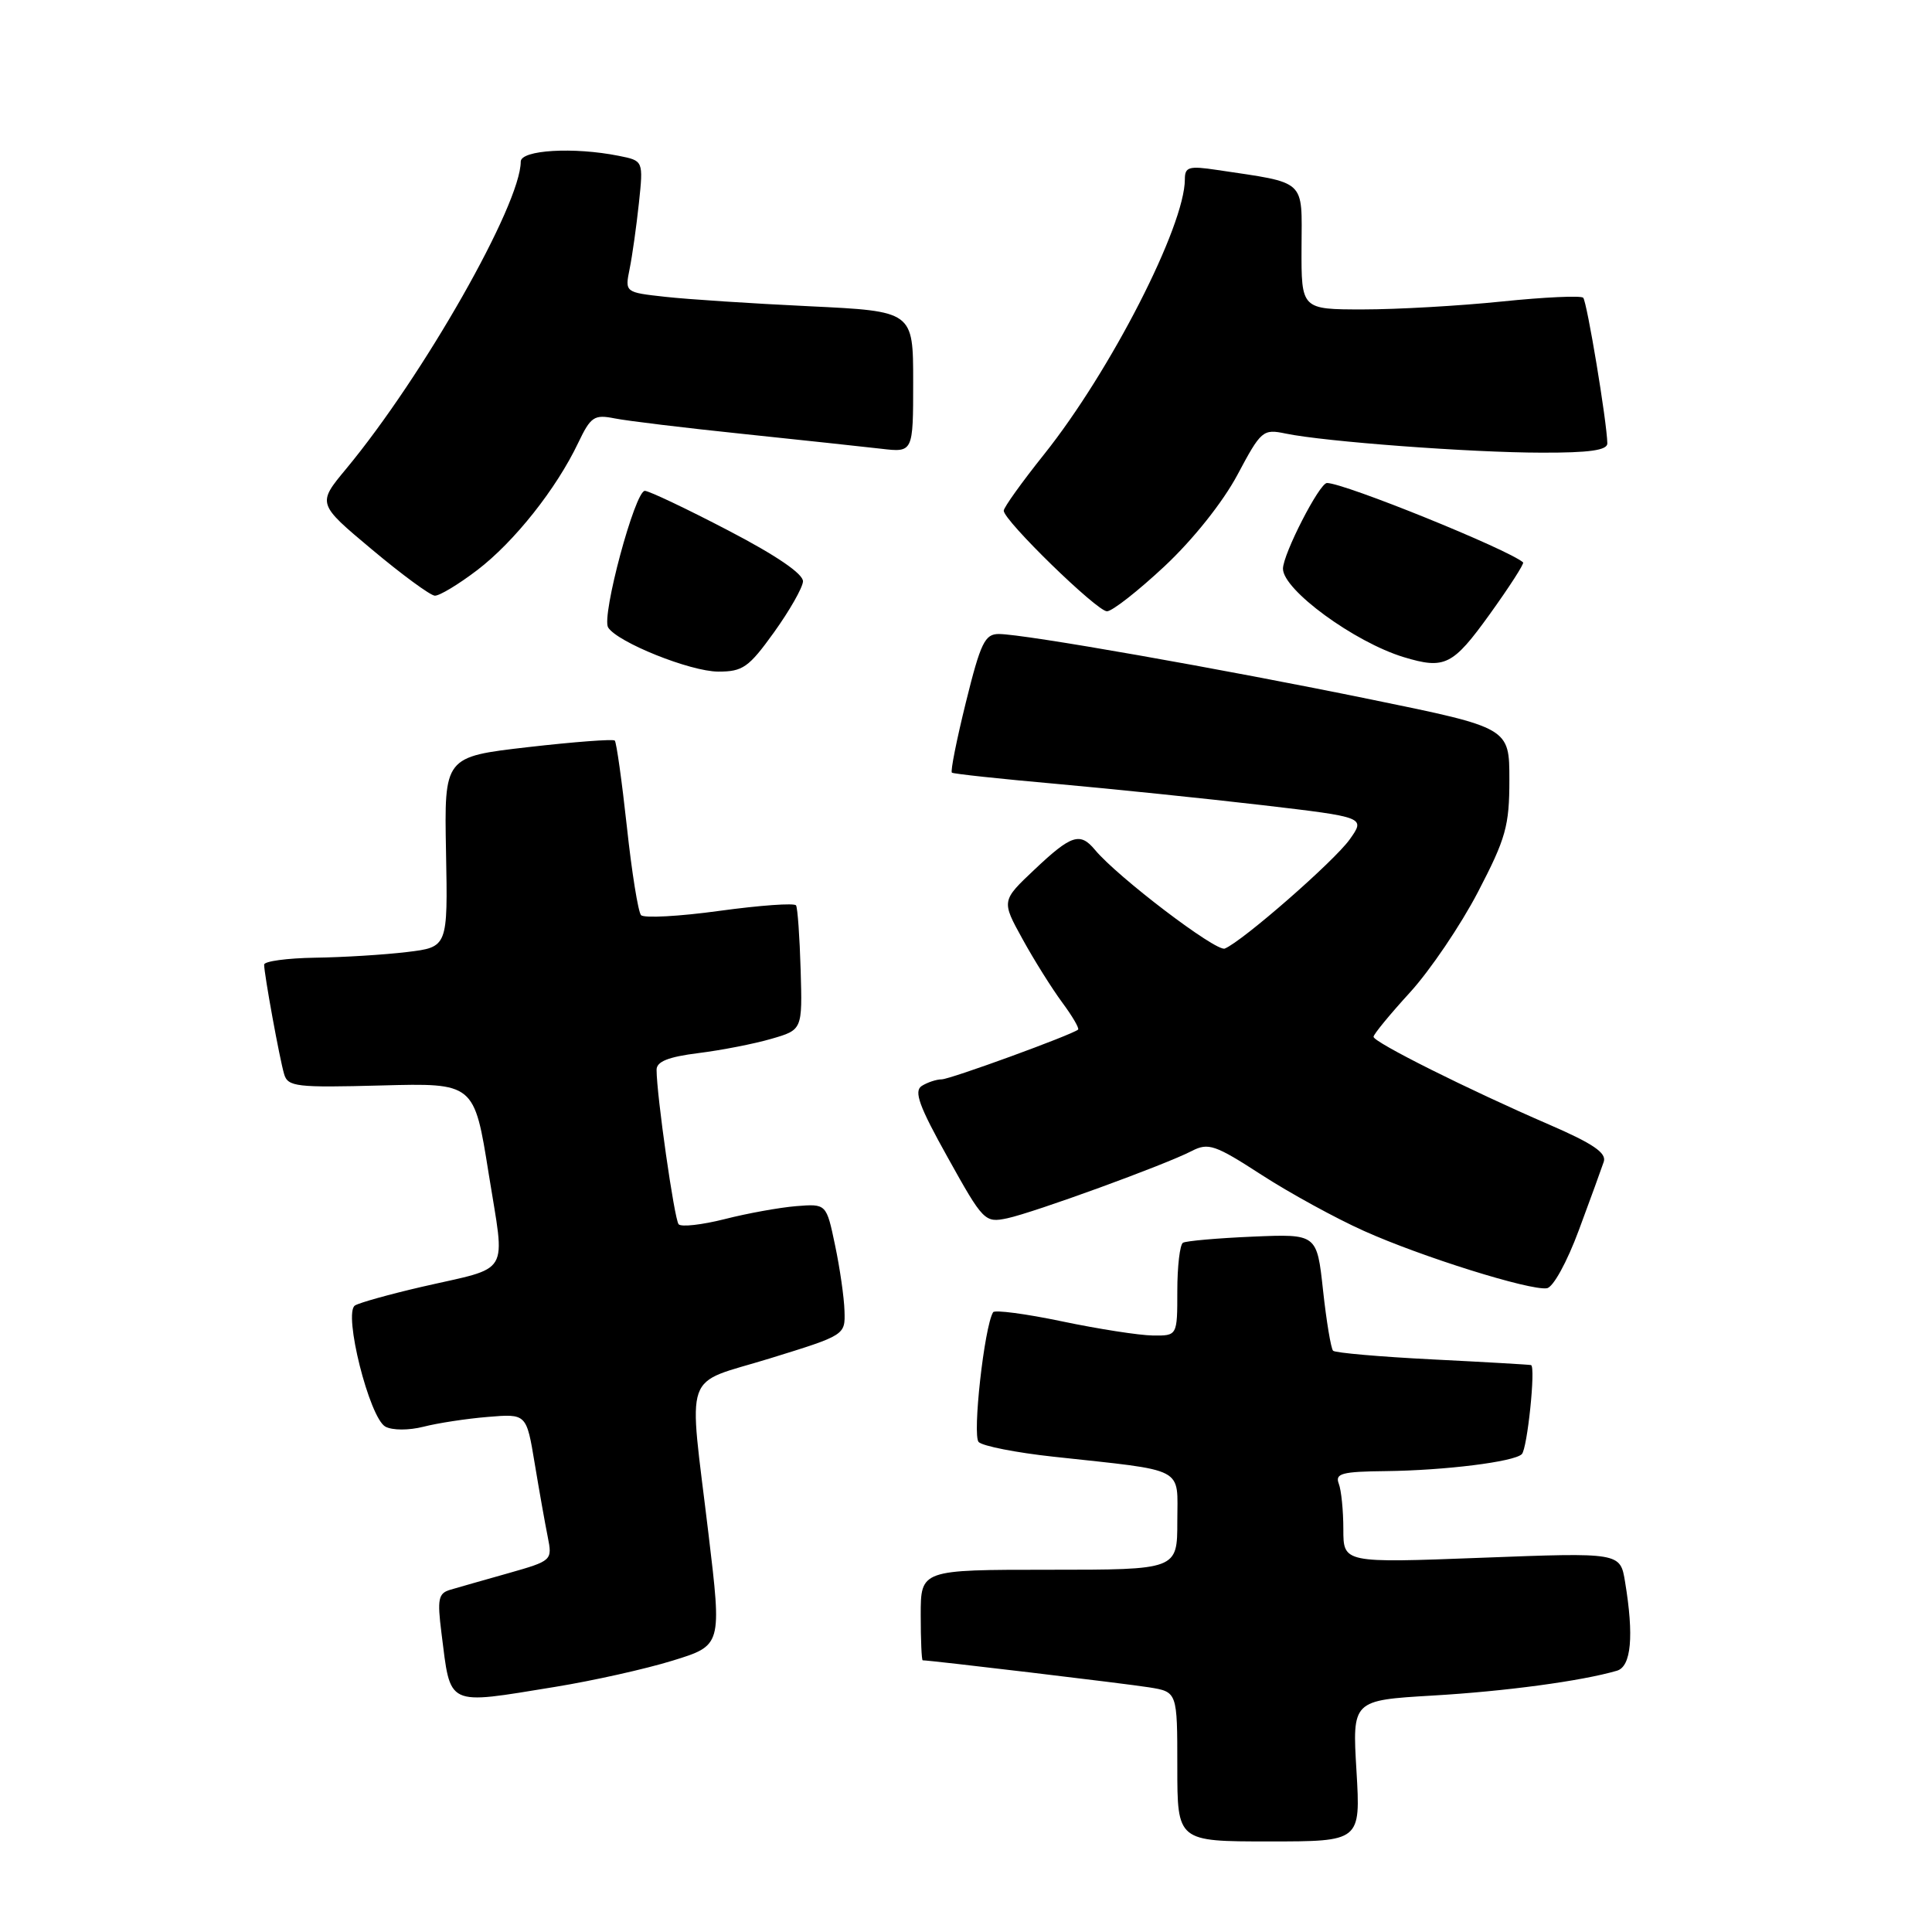 <?xml version="1.0" encoding="UTF-8" standalone="no"?>
<!DOCTYPE svg PUBLIC "-//W3C//DTD SVG 1.1//EN" "http://www.w3.org/Graphics/SVG/1.1/DTD/svg11.dtd" >
<svg xmlns="http://www.w3.org/2000/svg" xmlns:xlink="http://www.w3.org/1999/xlink" version="1.1" viewBox="0 0 256 256">
 <g >
 <path fill="currentColor"
d=" M 179.74 234.65 C 179.18 225.30 179.18 225.30 189.84 224.67 C 199.46 224.11 209.56 222.75 214.25 221.38 C 216.15 220.82 216.52 216.79 215.33 209.61 C 214.69 205.71 214.69 205.71 196.35 206.41 C 178.00 207.11 178.00 207.11 178.00 202.64 C 178.00 200.18 177.73 197.45 177.39 196.58 C 176.88 195.24 177.82 194.99 183.64 194.93 C 191.43 194.84 200.64 193.70 201.65 192.68 C 202.38 191.95 203.51 181.08 202.87 180.88 C 202.67 180.82 196.80 180.48 189.83 180.13 C 182.86 179.78 176.93 179.26 176.64 178.98 C 176.36 178.69 175.76 175.10 175.31 170.98 C 174.50 163.50 174.50 163.50 166.00 163.86 C 161.32 164.06 157.16 164.43 156.75 164.67 C 156.34 164.92 156.00 167.79 156.00 171.06 C 156.00 177.00 156.00 177.00 152.75 176.96 C 150.96 176.94 145.55 176.10 140.73 175.09 C 135.91 174.08 131.79 173.54 131.59 173.88 C 130.42 175.82 128.82 190.22 129.68 191.08 C 130.21 191.61 134.67 192.49 139.58 193.02 C 157.36 194.96 156.00 194.25 156.00 201.59 C 156.00 208.00 156.00 208.00 139.00 208.00 C 122.00 208.00 122.00 208.00 122.00 214.00 C 122.00 217.30 122.12 220.00 122.26 220.00 C 123.28 220.00 149.27 223.10 152.25 223.58 C 156.00 224.18 156.00 224.18 156.00 234.09 C 156.00 244.00 156.00 244.00 168.15 244.00 C 180.29 244.00 180.29 244.00 179.74 234.65 Z  M 73.56 223.52 C 78.54 222.71 85.55 221.15 89.13 220.04 C 95.65 218.03 95.65 218.03 93.88 203.26 C 91.22 181.02 90.32 183.60 102.00 180.00 C 112.00 176.91 112.00 176.91 111.90 173.71 C 111.85 171.94 111.29 168.03 110.65 165.00 C 109.50 159.50 109.50 159.50 105.50 159.82 C 103.30 160.00 99.03 160.77 96.02 161.54 C 93.00 162.30 90.26 162.61 89.92 162.22 C 89.35 161.54 87.00 145.07 87.00 141.75 C 87.00 140.66 88.55 140.04 92.55 139.54 C 95.60 139.16 99.95 138.31 102.21 137.65 C 106.32 136.46 106.32 136.46 106.09 128.52 C 105.96 124.15 105.69 120.30 105.48 119.97 C 105.27 119.63 100.72 119.96 95.36 120.69 C 90.01 121.43 85.32 121.68 84.94 121.26 C 84.56 120.84 83.71 115.56 83.06 109.51 C 82.40 103.47 81.68 98.34 81.46 98.13 C 81.24 97.91 76.07 98.30 69.96 99.00 C 58.86 100.28 58.86 100.28 59.10 112.89 C 59.34 125.50 59.34 125.50 53.92 126.15 C 50.94 126.51 45.46 126.85 41.75 126.90 C 38.04 126.96 35.00 127.37 35.00 127.82 C 35.00 129.07 37.04 140.27 37.65 142.33 C 38.14 144.00 39.27 144.13 50.51 143.83 C 62.84 143.50 62.84 143.50 64.75 155.50 C 66.95 169.31 67.88 167.75 55.81 170.53 C 51.59 171.51 47.64 172.61 47.04 172.98 C 45.45 173.96 48.95 187.90 51.07 189.04 C 52.01 189.54 54.17 189.54 56.11 189.05 C 57.97 188.57 61.81 187.98 64.63 187.75 C 69.76 187.32 69.76 187.32 70.85 193.91 C 71.45 197.53 72.23 201.92 72.58 203.65 C 73.20 206.77 73.15 206.81 67.35 208.46 C 64.13 209.37 60.68 210.35 59.67 210.65 C 58.08 211.11 57.93 211.88 58.49 216.34 C 59.75 226.26 58.96 225.89 73.56 223.52 Z  M 209.21 162.99 C 210.74 158.87 212.22 154.80 212.51 153.93 C 212.89 152.76 211.06 151.52 205.26 149.01 C 194.58 144.39 182.00 138.10 182.00 137.38 C 182.00 137.05 184.18 134.40 186.84 131.49 C 189.50 128.57 193.55 122.59 195.84 118.19 C 199.54 111.08 200.00 109.44 200.00 103.32 C 200.00 96.44 200.00 96.44 181.75 92.70 C 161.80 88.61 135.74 84.02 132.36 84.01 C 130.50 84.00 129.94 85.16 127.99 93.04 C 126.76 98.02 125.92 102.22 126.13 102.38 C 126.33 102.54 132.57 103.21 140.00 103.87 C 147.43 104.54 159.67 105.80 167.22 106.68 C 180.93 108.29 180.93 108.29 178.84 111.23 C 176.78 114.12 164.65 124.72 162.29 125.69 C 161.15 126.15 148.08 116.21 145.09 112.61 C 143.12 110.24 141.96 110.61 137.10 115.20 C 132.69 119.36 132.69 119.36 135.49 124.43 C 137.02 127.22 139.39 130.99 140.74 132.82 C 142.09 134.64 143.04 136.26 142.85 136.43 C 142.00 137.14 125.94 143.00 124.78 143.02 C 124.08 143.02 122.89 143.42 122.14 143.89 C 121.06 144.58 121.78 146.57 125.60 153.41 C 130.29 161.84 130.50 162.05 133.46 161.43 C 136.98 160.68 154.35 154.36 157.92 152.51 C 160.11 151.38 161.01 151.69 167.14 155.66 C 170.88 158.08 176.99 161.43 180.72 163.10 C 188.32 166.52 202.72 171.03 204.97 170.70 C 205.80 170.58 207.64 167.23 209.21 162.99 Z  M 102.55 83.80 C 104.61 80.93 106.34 77.90 106.40 77.05 C 106.46 76.06 102.90 73.62 96.50 70.29 C 91.00 67.42 86.03 65.06 85.45 65.04 C 84.15 64.99 79.67 81.66 80.58 83.14 C 81.80 85.10 91.46 88.98 95.16 88.99 C 98.42 89.00 99.21 88.44 102.55 83.80 Z  M 197.39 81.40 C 200.00 77.77 201.99 74.68 201.82 74.52 C 199.83 72.79 178.13 64.00 175.83 64.00 C 174.83 64.00 170.00 73.43 170.00 75.36 C 170.00 78.16 179.46 85.08 185.99 87.07 C 191.44 88.72 192.50 88.19 197.39 81.40 Z  M 154.31 75.03 C 158.10 71.48 162.01 66.57 163.96 62.93 C 167.10 57.03 167.34 56.82 170.36 57.45 C 175.51 58.52 194.87 59.97 204.25 59.98 C 210.60 60.00 212.99 59.66 212.98 58.75 C 212.93 55.92 210.28 39.95 209.78 39.45 C 209.48 39.15 204.63 39.37 199.01 39.95 C 193.39 40.53 185.11 41.00 180.61 41.00 C 172.43 41.00 172.43 41.00 172.46 32.80 C 172.50 23.64 173.23 24.31 161.27 22.52 C 157.53 21.96 157.00 22.11 157.00 23.76 C 157.00 29.94 147.16 49.16 138.35 60.20 C 135.41 63.88 133.00 67.24 133.00 67.67 C 133.00 68.97 145.35 81.00 146.68 81.00 C 147.37 81.00 150.80 78.31 154.31 75.03 Z  M 63.24 75.54 C 68.14 71.80 73.72 64.77 76.62 58.67 C 78.28 55.20 78.73 54.90 81.45 55.44 C 83.10 55.77 90.76 56.70 98.48 57.50 C 106.19 58.31 114.41 59.19 116.75 59.46 C 121.00 59.96 121.00 59.96 121.00 50.60 C 121.00 41.24 121.00 41.24 107.25 40.58 C 99.69 40.22 91.09 39.66 88.15 39.33 C 82.80 38.74 82.80 38.74 83.43 35.62 C 83.78 33.91 84.33 29.98 84.66 26.90 C 85.25 21.30 85.25 21.30 82.00 20.65 C 76.00 19.45 69.00 19.87 69.00 21.42 C 69.00 27.09 56.08 49.81 45.87 62.12 C 42.03 66.74 42.03 66.74 49.27 72.80 C 53.24 76.13 57.00 78.89 57.61 78.93 C 58.21 78.97 60.75 77.44 63.24 75.54 Z "/>
</g>
</svg>